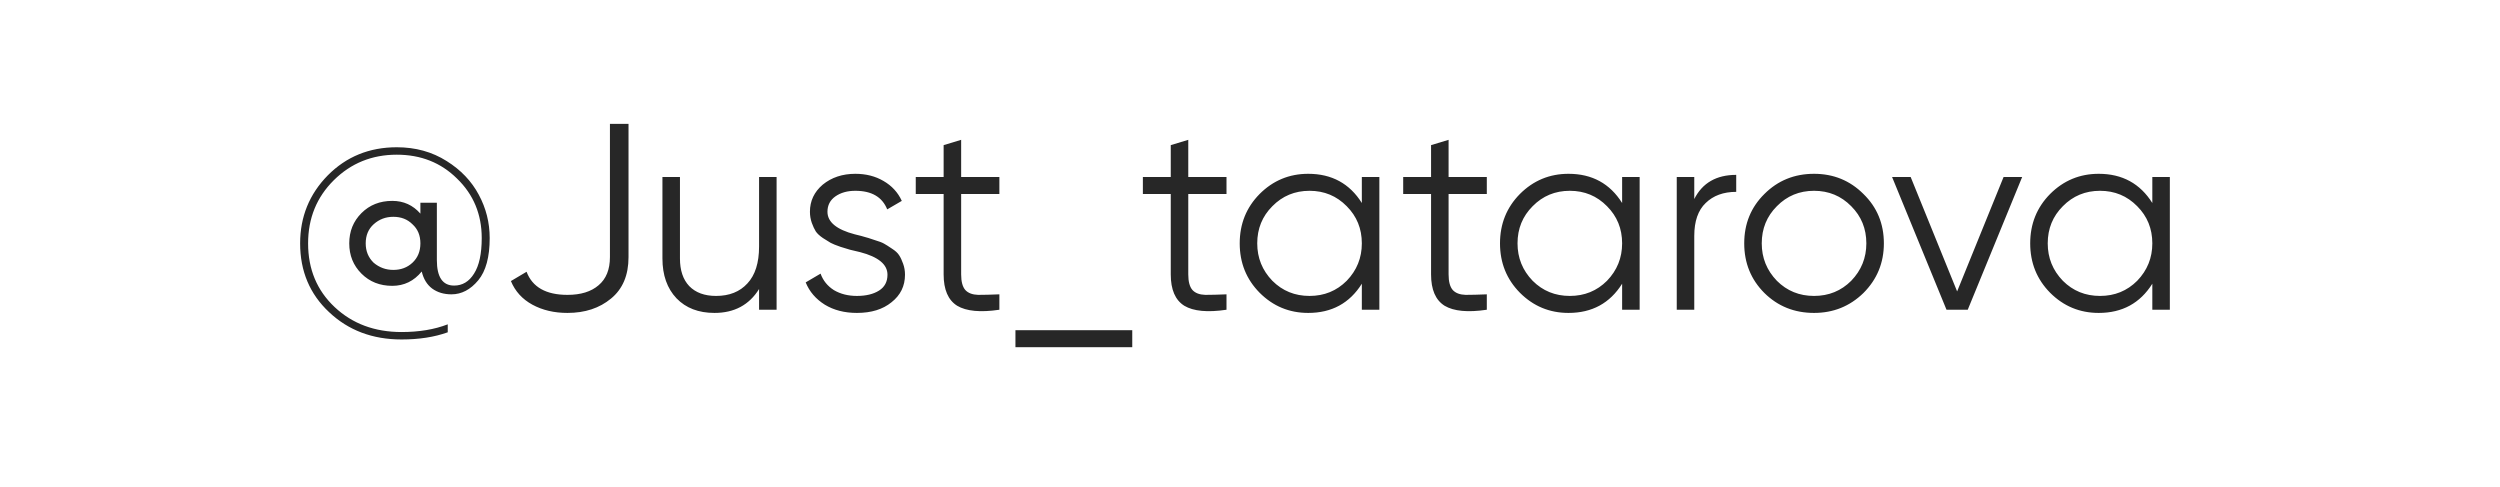 <?xml version="1.0" encoding="UTF-8"?> <svg xmlns="http://www.w3.org/2000/svg" width="113" height="22" viewBox="0 0 113 22" fill="none"> <g filter="url(#filter0_i_97_1185)"> <rect width="113" height="22" rx="10" fill="white"></rect> </g> <rect x="0.15" y="0.15" width="112.7" height="21.7" rx="9.85" stroke="white" stroke-width="0.3"></rect> <path d="M17.934 6.656C18.782 6.656 19.534 6.864 20.19 7.28C20.83 7.68 21.314 8.188 21.642 8.804C21.97 9.412 22.134 10.064 22.134 10.76C22.134 11.616 21.962 12.252 21.618 12.668C21.266 13.092 20.862 13.304 20.406 13.304C20.062 13.304 19.77 13.216 19.53 13.04C19.298 12.864 19.142 12.608 19.062 12.272C18.71 12.704 18.266 12.92 17.73 12.92C17.17 12.92 16.706 12.736 16.338 12.368C15.97 12 15.786 11.544 15.786 11C15.786 10.456 15.97 10 16.338 9.632C16.706 9.264 17.17 9.08 17.73 9.08C18.242 9.08 18.666 9.272 19.002 9.656V9.164H19.746V11.756C19.746 12.524 20.006 12.908 20.526 12.908C20.902 12.908 21.202 12.728 21.426 12.368C21.658 12.008 21.774 11.472 21.774 10.76C21.774 9.688 21.402 8.792 20.658 8.072C19.93 7.352 19.022 6.992 17.934 6.992C16.814 6.992 15.866 7.376 15.09 8.144C14.314 8.912 13.926 9.864 13.926 11C13.926 12.168 14.326 13.128 15.126 13.88C15.926 14.632 16.934 15.008 18.15 15.008C18.942 15.008 19.638 14.892 20.238 14.66V15.02C19.638 15.236 18.942 15.344 18.15 15.344C16.838 15.344 15.746 14.932 14.874 14.108C14.002 13.292 13.566 12.256 13.566 11C13.566 9.8 13.982 8.776 14.814 7.928C15.654 7.08 16.694 6.656 17.934 6.656ZM16.89 11.876C17.146 12.092 17.442 12.2 17.778 12.2C18.122 12.2 18.41 12.092 18.642 11.876C18.882 11.652 19.002 11.36 19.002 11C19.002 10.64 18.882 10.352 18.642 10.136C18.418 9.912 18.13 9.8 17.778 9.8C17.434 9.8 17.138 9.912 16.89 10.136C16.65 10.352 16.53 10.64 16.53 11C16.53 11.352 16.65 11.644 16.89 11.876ZM25.649 14.144C25.049 14.144 24.521 14.02 24.065 13.772C23.609 13.524 23.285 13.168 23.093 12.704L23.801 12.284C24.065 12.98 24.681 13.328 25.649 13.328C26.249 13.328 26.717 13.184 27.053 12.896C27.397 12.608 27.569 12.184 27.569 11.624V5.6H28.409V11.624C28.409 12.44 28.145 13.064 27.617 13.496C27.097 13.928 26.441 14.144 25.649 14.144ZM34.31 11.144V8H35.102V14H34.31V13.064C33.862 13.784 33.19 14.144 32.294 14.144C31.574 14.144 31.002 13.924 30.578 13.484C30.154 13.036 29.942 12.436 29.942 11.684V8H30.734V11.684C30.734 12.22 30.874 12.636 31.154 12.932C31.442 13.228 31.846 13.376 32.366 13.376C32.966 13.376 33.438 13.188 33.782 12.812C34.134 12.436 34.31 11.88 34.31 11.144ZM37.401 9.572C37.401 10.036 37.813 10.376 38.638 10.592C38.87 10.648 39.022 10.688 39.093 10.712C39.166 10.728 39.306 10.772 39.514 10.844C39.73 10.908 39.877 10.964 39.958 11.012C40.045 11.06 40.166 11.136 40.318 11.24C40.469 11.336 40.578 11.436 40.642 11.54C40.706 11.636 40.766 11.764 40.822 11.924C40.877 12.076 40.906 12.24 40.906 12.416C40.906 12.928 40.702 13.344 40.294 13.664C39.901 13.984 39.382 14.144 38.733 14.144C38.173 14.144 37.69 14.02 37.282 13.772C36.873 13.516 36.586 13.18 36.417 12.764L37.09 12.368C37.202 12.68 37.401 12.928 37.69 13.112C37.986 13.288 38.334 13.376 38.733 13.376C39.142 13.376 39.474 13.296 39.73 13.136C39.986 12.976 40.114 12.736 40.114 12.416C40.114 11.952 39.702 11.612 38.877 11.396C38.645 11.34 38.493 11.304 38.422 11.288C38.349 11.264 38.206 11.22 37.989 11.156C37.782 11.084 37.633 11.024 37.545 10.976C37.465 10.928 37.349 10.856 37.197 10.76C37.045 10.656 36.938 10.556 36.873 10.46C36.809 10.356 36.749 10.228 36.694 10.076C36.638 9.916 36.609 9.748 36.609 9.572C36.609 9.084 36.801 8.676 37.185 8.348C37.586 8.02 38.078 7.856 38.661 7.856C39.142 7.856 39.566 7.964 39.934 8.18C40.309 8.396 40.586 8.696 40.761 9.08L40.102 9.464C39.877 8.904 39.398 8.624 38.661 8.624C38.301 8.624 38.002 8.708 37.761 8.876C37.522 9.044 37.401 9.276 37.401 9.572ZM45.172 8V8.768H43.444V12.404C43.444 12.732 43.508 12.968 43.636 13.112C43.764 13.248 43.956 13.32 44.212 13.328C44.468 13.328 44.788 13.32 45.172 13.304V14C44.316 14.128 43.68 14.068 43.264 13.82C42.856 13.564 42.652 13.092 42.652 12.404V8.768H41.392V8H42.652V6.56L43.444 6.32V8H45.172ZM51.178 15.692H45.898V14.924H51.178V15.692ZM55.438 8V8.768H53.71V12.404C53.71 12.732 53.774 12.968 53.902 13.112C54.03 13.248 54.222 13.32 54.478 13.328C54.734 13.328 55.054 13.32 55.438 13.304V14C54.582 14.128 53.946 14.068 53.53 13.82C53.122 13.564 52.918 13.092 52.918 12.404V8.768H51.658V8H52.918V6.56L53.71 6.32V8H55.438ZM61.555 9.176V8H62.347V14H61.555V12.824C61.003 13.704 60.195 14.144 59.131 14.144C58.275 14.144 57.543 13.84 56.935 13.232C56.335 12.624 56.035 11.88 56.035 11C56.035 10.12 56.335 9.376 56.935 8.768C57.543 8.16 58.275 7.856 59.131 7.856C60.195 7.856 61.003 8.296 61.555 9.176ZM57.511 12.692C57.967 13.148 58.527 13.376 59.191 13.376C59.855 13.376 60.415 13.148 60.871 12.692C61.327 12.22 61.555 11.656 61.555 11C61.555 10.336 61.327 9.776 60.871 9.32C60.415 8.856 59.855 8.624 59.191 8.624C58.527 8.624 57.967 8.856 57.511 9.32C57.055 9.776 56.827 10.336 56.827 11C56.827 11.656 57.055 12.22 57.511 12.692ZM67.204 8V8.768H65.476V12.404C65.476 12.732 65.54 12.968 65.668 13.112C65.796 13.248 65.988 13.32 66.244 13.328C66.5 13.328 66.82 13.32 67.204 13.304V14C66.348 14.128 65.712 14.068 65.296 13.82C64.888 13.564 64.684 13.092 64.684 12.404V8.768H63.424V8H64.684V6.56L65.476 6.32V8H67.204ZM73.32 9.176V8H74.112V14H73.32V12.824C72.768 13.704 71.96 14.144 70.896 14.144C70.04 14.144 69.308 13.84 68.7 13.232C68.1 12.624 67.8 11.88 67.8 11C67.8 10.12 68.1 9.376 68.7 8.768C69.308 8.16 70.04 7.856 70.896 7.856C71.96 7.856 72.768 8.296 73.32 9.176ZM69.276 12.692C69.732 13.148 70.292 13.376 70.956 13.376C71.62 13.376 72.18 13.148 72.636 12.692C73.092 12.22 73.32 11.656 73.32 11C73.32 10.336 73.092 9.776 72.636 9.32C72.18 8.856 71.62 8.624 70.956 8.624C70.292 8.624 69.732 8.856 69.276 9.32C68.82 9.776 68.592 10.336 68.592 11C68.592 11.656 68.82 12.22 69.276 12.692ZM76.581 8V8.996C76.949 8.268 77.581 7.904 78.477 7.904V8.672C77.901 8.672 77.441 8.84 77.097 9.176C76.753 9.504 76.581 10 76.581 10.664V14H75.789V8H76.581ZM84.227 13.244C83.611 13.844 82.867 14.144 81.995 14.144C81.107 14.144 80.359 13.844 79.751 13.244C79.143 12.636 78.839 11.888 78.839 11C78.839 10.112 79.143 9.368 79.751 8.768C80.359 8.16 81.107 7.856 81.995 7.856C82.875 7.856 83.619 8.16 84.227 8.768C84.843 9.368 85.151 10.112 85.151 11C85.151 11.88 84.843 12.628 84.227 13.244ZM80.315 12.692C80.771 13.148 81.331 13.376 81.995 13.376C82.659 13.376 83.219 13.148 83.675 12.692C84.131 12.22 84.359 11.656 84.359 11C84.359 10.336 84.131 9.776 83.675 9.32C83.219 8.856 82.659 8.624 81.995 8.624C81.331 8.624 80.771 8.856 80.315 9.32C79.859 9.776 79.631 10.336 79.631 11C79.631 11.656 79.859 12.22 80.315 12.692ZM88.462 13.172L90.562 8H91.402L88.942 14H87.982L85.522 8H86.362L88.462 13.172ZM97.285 9.176V8H98.077V14H97.285V12.824C96.733 13.704 95.925 14.144 94.861 14.144C94.005 14.144 93.273 13.84 92.665 13.232C92.065 12.624 91.765 11.88 91.765 11C91.765 10.12 92.065 9.376 92.665 8.768C93.273 8.16 94.005 7.856 94.861 7.856C95.925 7.856 96.733 8.296 97.285 9.176ZM93.241 12.692C93.697 13.148 94.257 13.376 94.921 13.376C95.585 13.376 96.145 13.148 96.601 12.692C97.057 12.22 97.285 11.656 97.285 11C97.285 10.336 97.057 9.776 96.601 9.32C96.145 8.856 95.585 8.624 94.921 8.624C94.257 8.624 93.697 8.856 93.241 9.32C92.785 9.776 92.557 10.336 92.557 11C92.557 11.656 92.785 12.22 93.241 12.692Z" fill="#272727"></path> <defs> <filter id="filter0_i_97_1185" x="0" y="0" width="113" height="28" filterUnits="userSpaceOnUse" color-interpolation-filters="sRGB"> <feFlood flood-opacity="0" result="BackgroundImageFix"></feFlood> <feBlend mode="normal" in="SourceGraphic" in2="BackgroundImageFix" result="shape"></feBlend> <feColorMatrix in="SourceAlpha" type="matrix" values="0 0 0 0 0 0 0 0 0 0 0 0 0 0 0 0 0 0 127 0" result="hardAlpha"></feColorMatrix> <feOffset dy="6"></feOffset> <feGaussianBlur stdDeviation="15"></feGaussianBlur> <feComposite in2="hardAlpha" operator="arithmetic" k2="-1" k3="1"></feComposite> <feColorMatrix type="matrix" values="0 0 0 0 1 0 0 0 0 1 0 0 0 0 1 0 0 0 0.35 0"></feColorMatrix> <feBlend mode="normal" in2="shape" result="effect1_innerShadow_97_1185"></feBlend> </filter> </defs> </svg> 